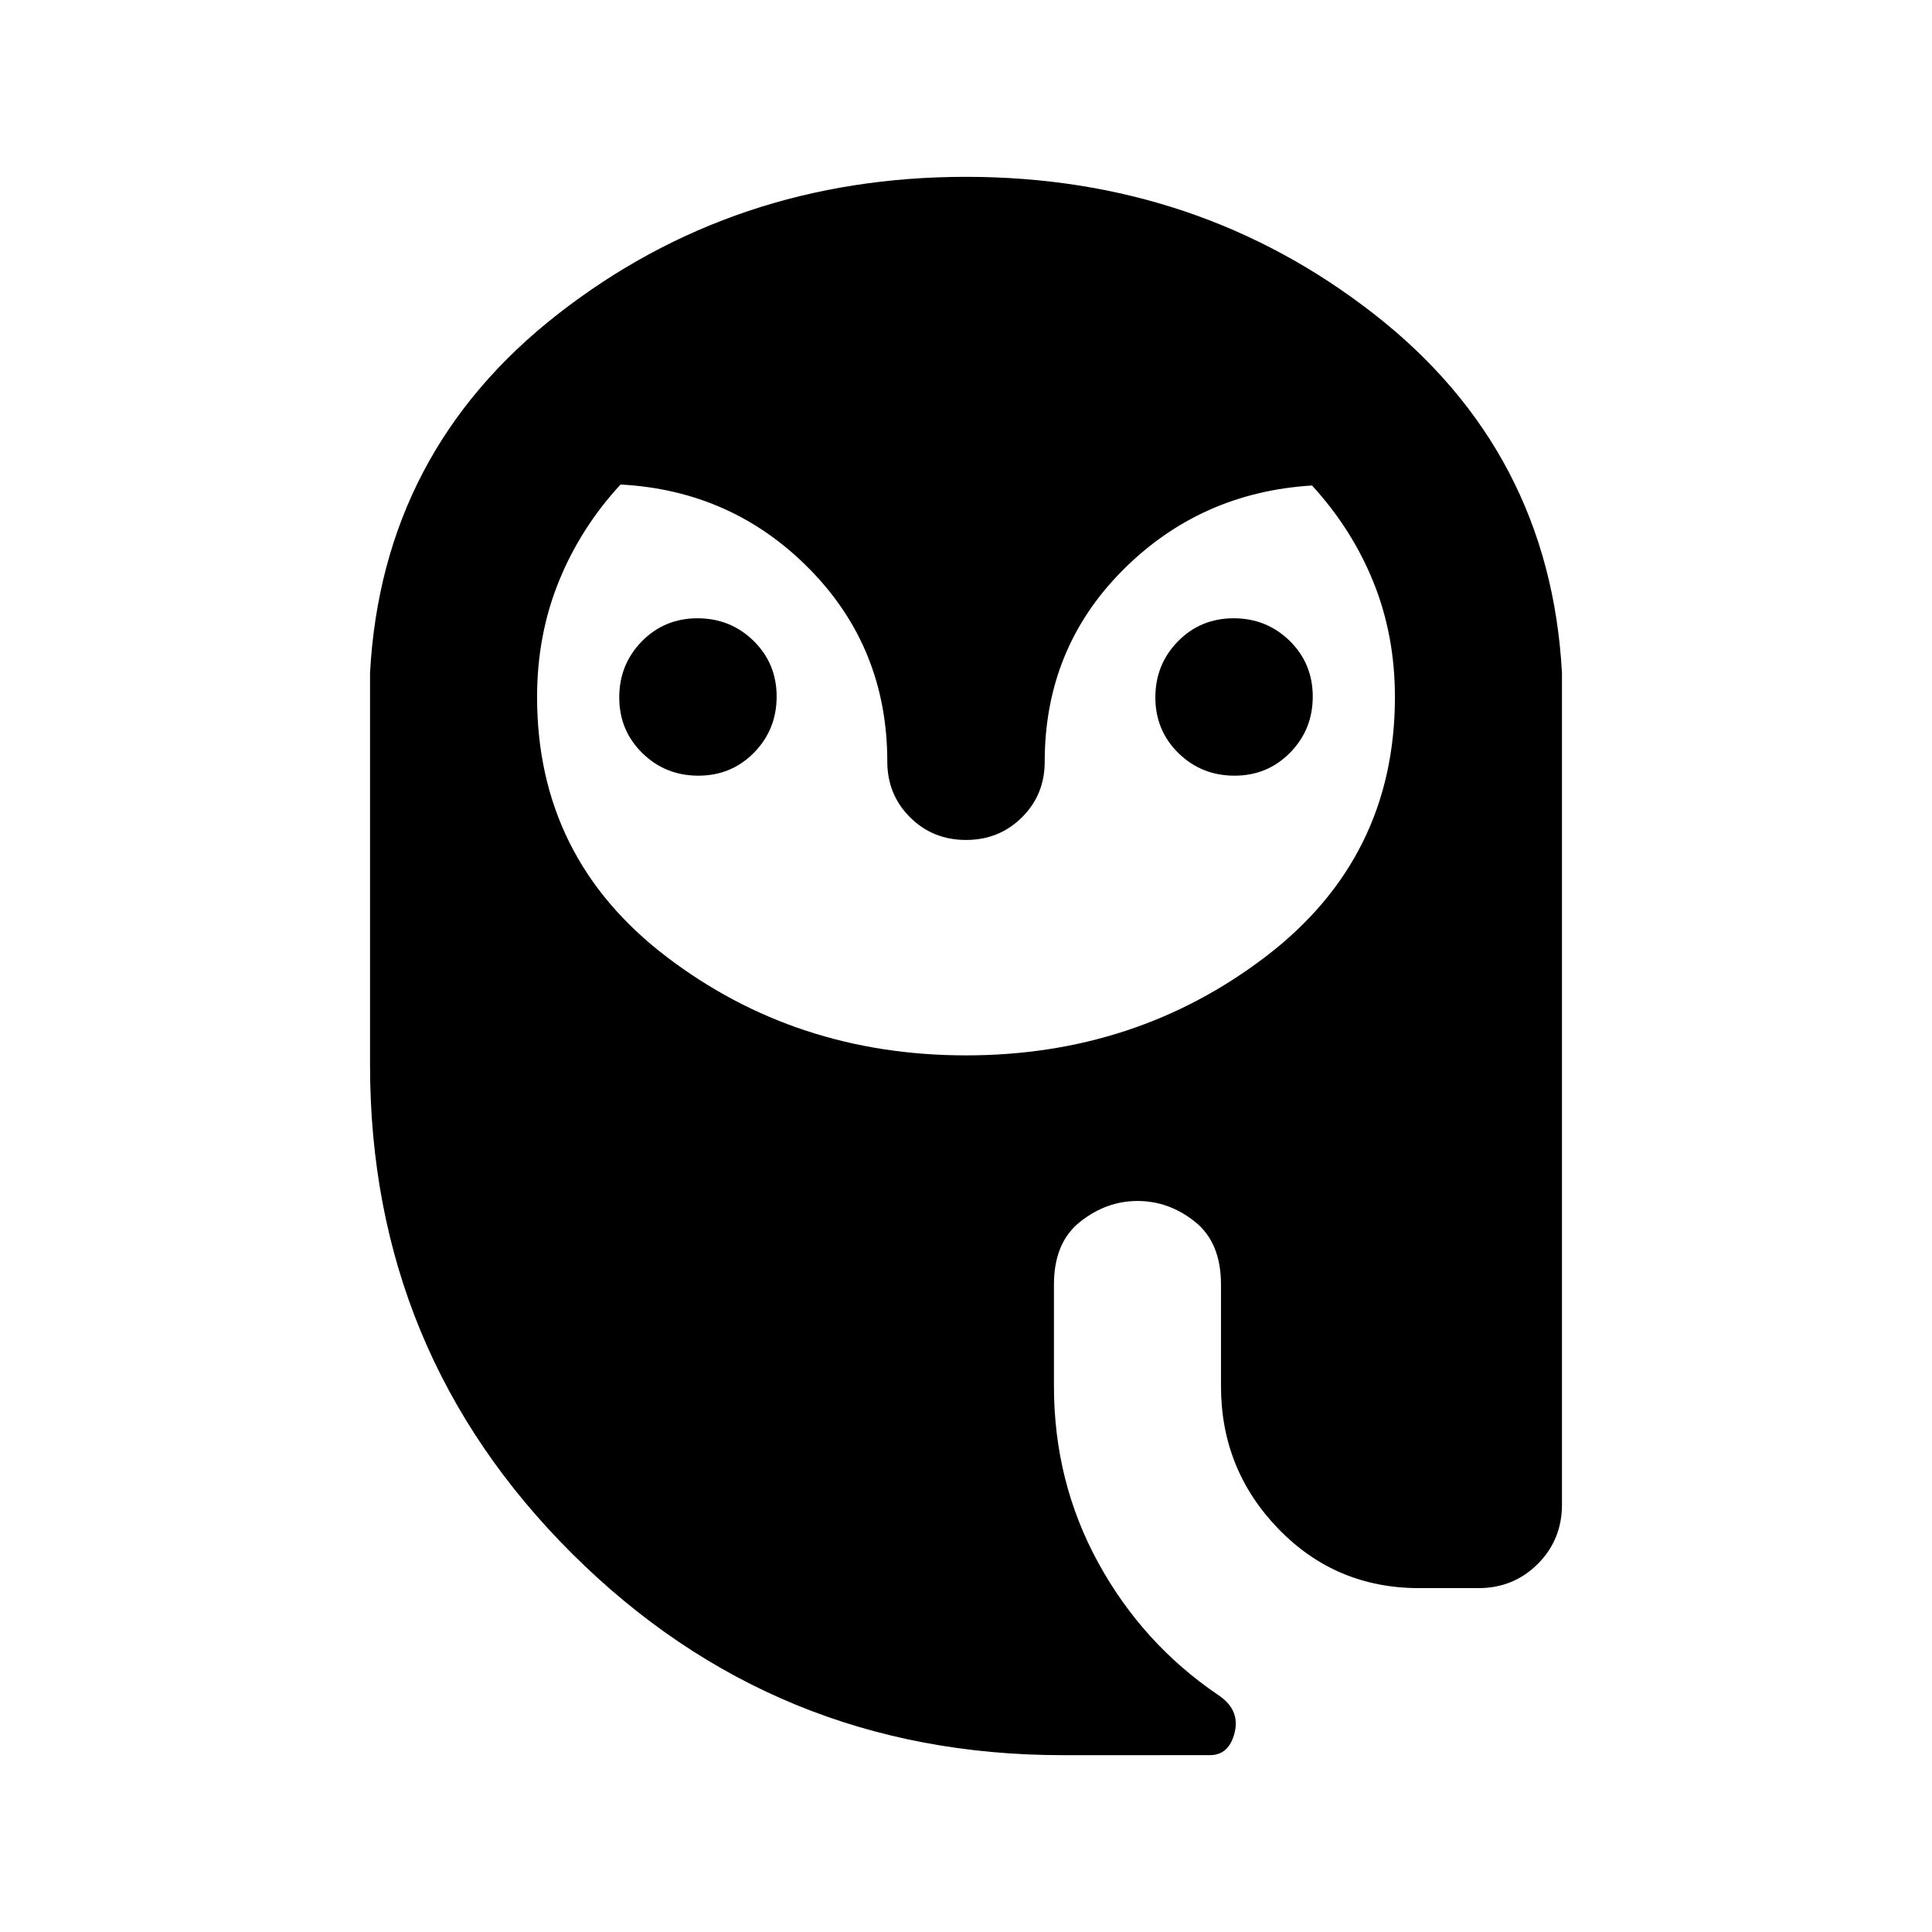 <svg xmlns="http://www.w3.org/2000/svg" height="20" viewBox="0 -960 960 960" width="20"><path d="M347.01-574.57q-16.4 0-27.86-11.24-11.45-11.25-11.45-27.65 0-16.41 11.24-27.87 11.25-11.45 27.65-11.45 16.41 0 27.87 11.24 11.45 11.25 11.45 27.66 0 16.4-11.24 27.86-11.25 11.45-27.66 11.45Zm266.4 0q-16.41 0-27.87-11.24-11.45-11.25-11.45-27.65 0-16.41 11.24-27.87 11.25-11.45 27.66-11.45 16.4 0 27.86 11.24 11.45 11.25 11.45 27.66 0 16.4-11.24 27.86-11.25 11.45-27.65 11.45ZM528-87.87q-143.11 0-243.62-100.03-100.51-100.03-100.51-242.9v-194.87q6-110.11 93.39-178.29 87.39-68.17 202.74-68.17 115.35 0 202.74 68.17 87.39 68.18 93.39 178.29v413.3q0 17.45-12.02 29.48-12.03 12.02-29.48 12.02h-29.5q-41.41 0-69.92-29.47-28.51-29.46-28.51-70.88v-50.52q0-20.87-12.93-31.18-12.92-10.32-28.57-10.32-15.42 0-28.46 10.32-13.04 10.31-13.04 31.18v50.52q0 47.44 21.93 87.59 21.94 40.15 59.33 65.63 11.28 7.28 8.57 18.71-2.71 11.42-12.38 11.42H528Zm-48-347.72q84.54 0 148.84-49.02 64.29-49.02 64.29-129.06 0-30.52-10.62-56.92-10.62-26.41-30.57-48.17-55.66 3.43-94.24 42.28-38.59 38.85-38.59 94.98 0 16.4-11.31 27.63-11.3 11.24-27.8 11.24t-27.8-11.26q-11.31-11.27-11.31-27.7 0-56.28-38.47-95.49-38.46-39.2-94.07-42.16-19.85 21.48-30.67 48.14-10.81 26.67-10.81 57.43 0 80.04 64.29 129.06 64.3 49.02 148.84 49.02Z"/></svg>